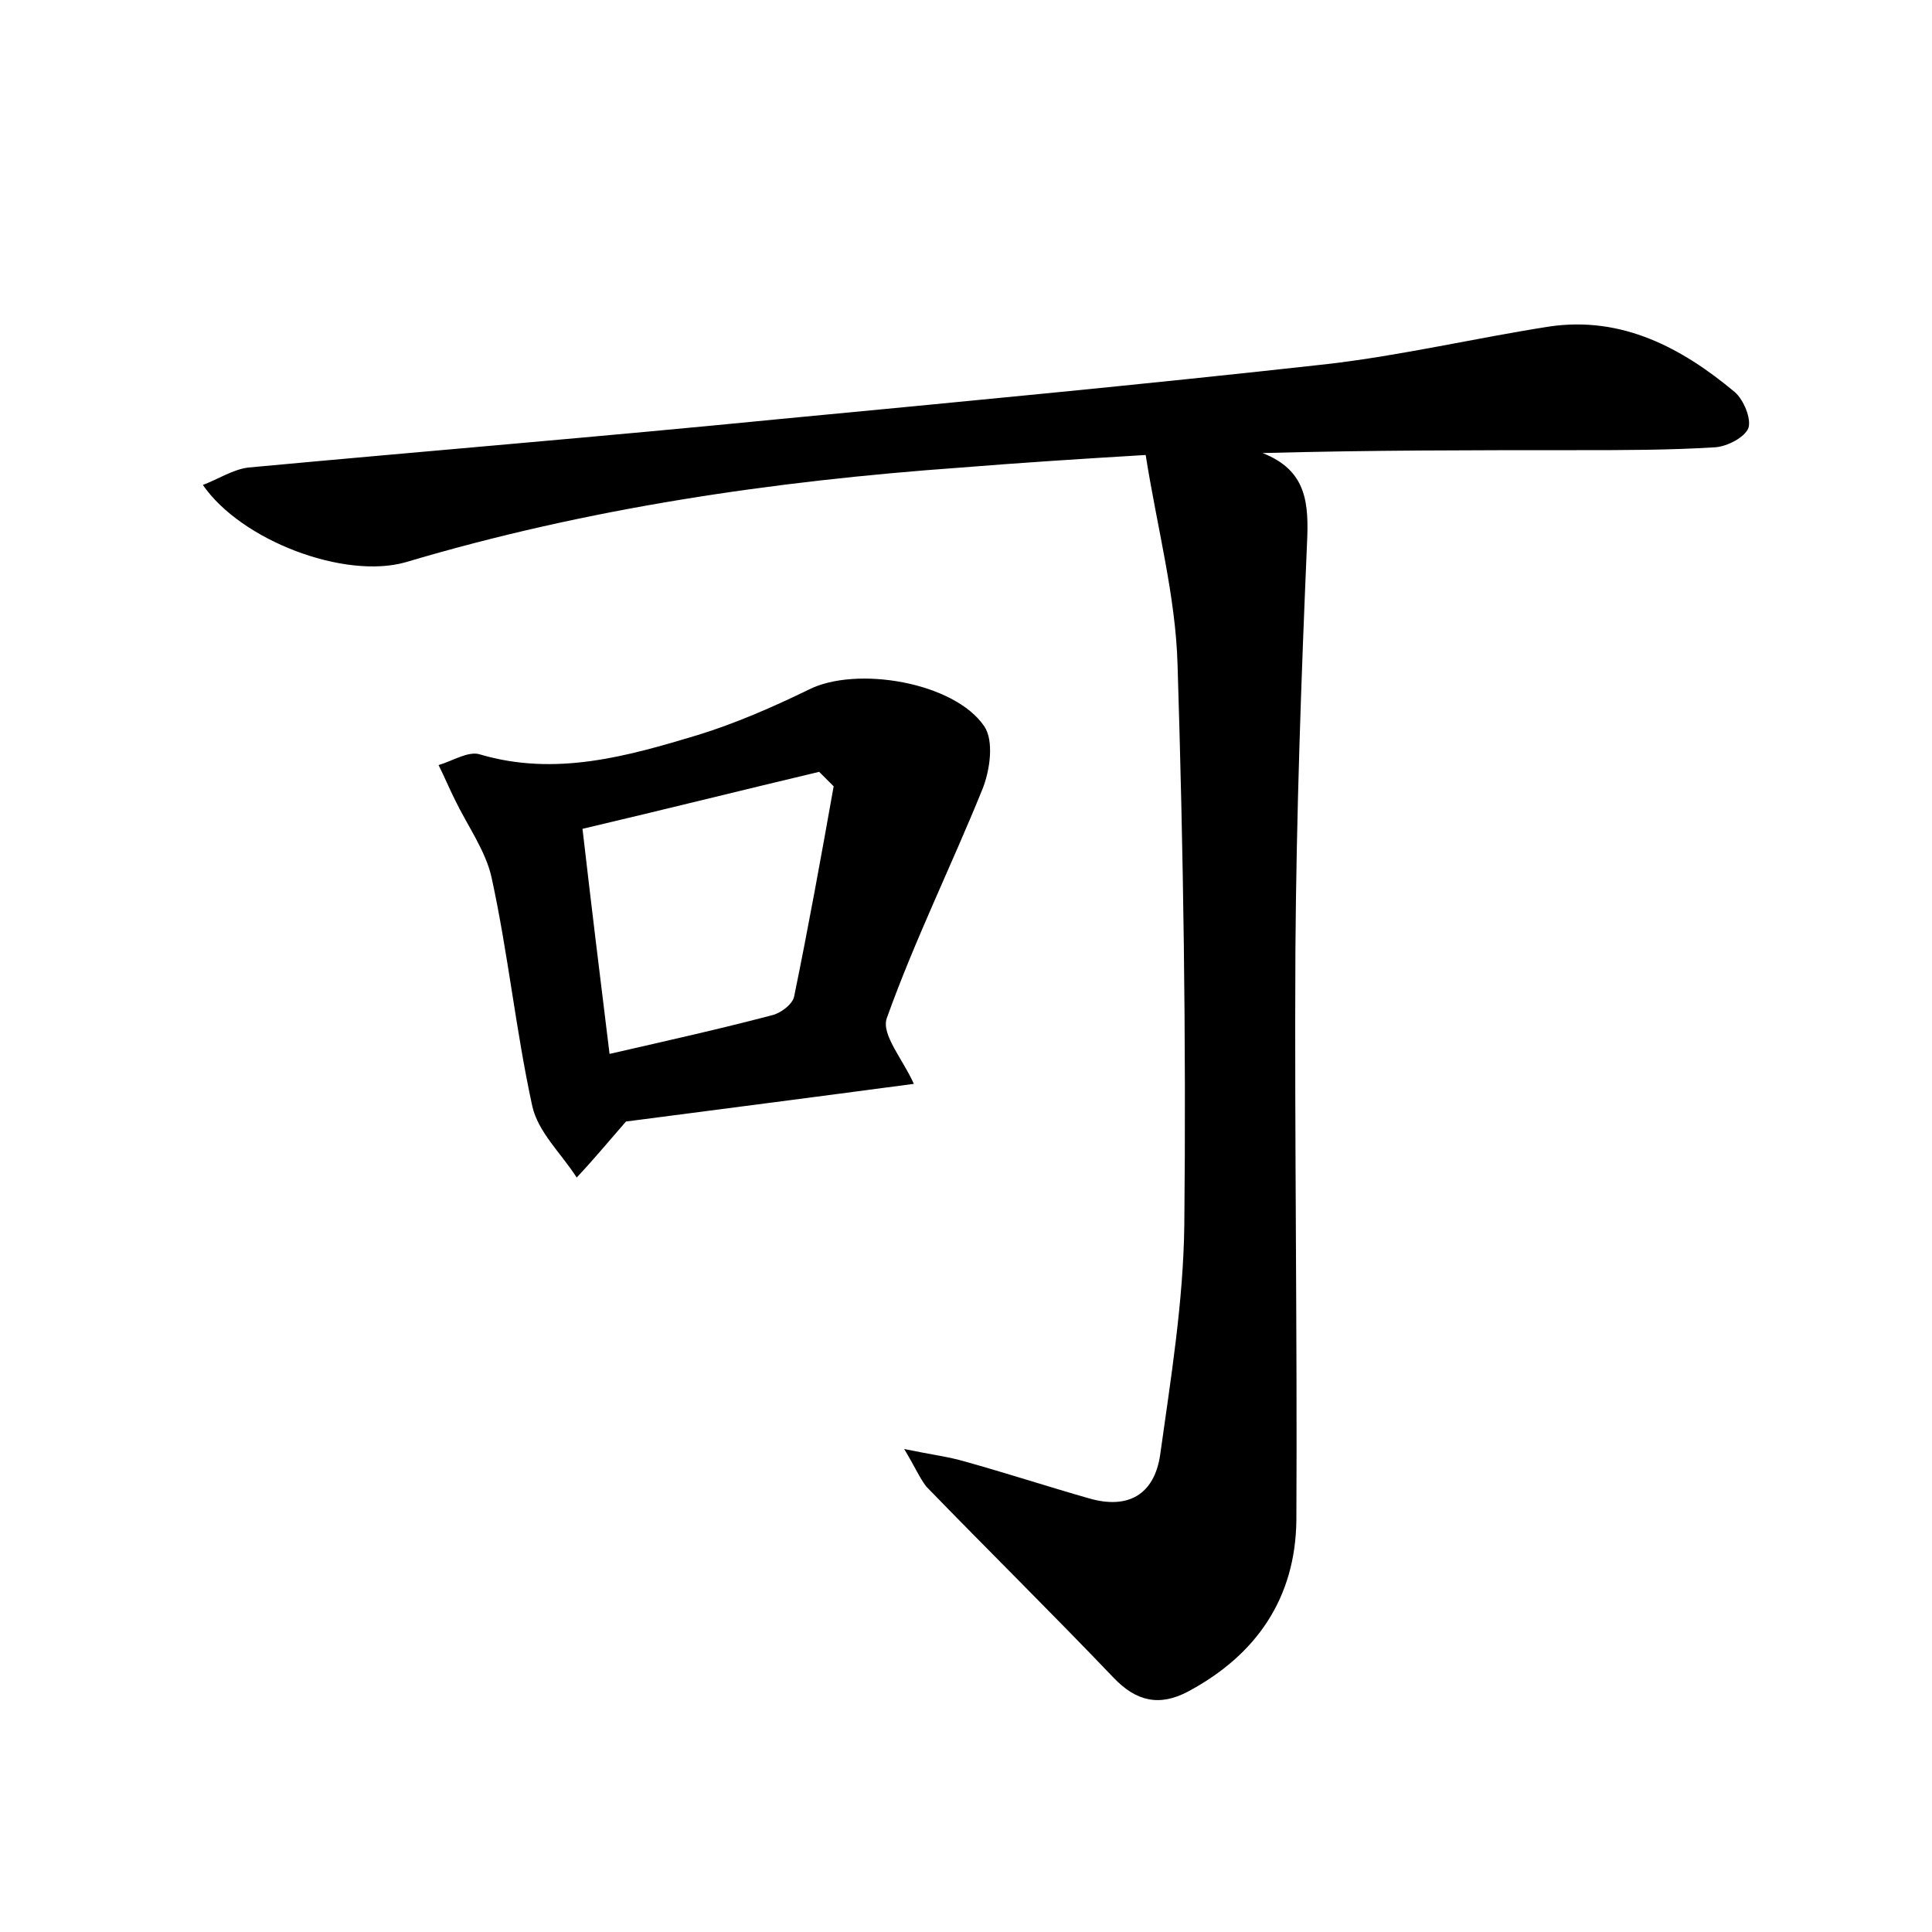 <?xml version="1.0" encoding="utf-8"?>
<!-- Generator: Adobe Illustrator 22.0.0, SVG Export Plug-In . SVG Version: 6.00 Build 0)  -->
<svg version="1.1" id="图层_1" xmlns="http://www.w3.org/2000/svg" xmlns:xlink="http://www.w3.org/1999/xlink" x="0px" y="0px"
	 viewBox="0 0 200 200" style="enable-background:new 0 0 200 200;" xml:space="preserve">
<style type="text/css">
	.st1{fill:#010000;}
	.st4{fill:#fbfafc;}
</style>
<g>
	
	<path d="M93.6,150c2.9,0.6,4.6,0.8,6.3,1.3c4.3,1.2,8.6,2.6,12.8,3.8c4.1,1.2,6.8-0.4,7.4-4.5c1.1-7.9,2.4-15.8,2.5-23.8
		c0.2-19.3-0.1-38.7-0.7-58c-0.2-7.1-2.1-14.1-3.3-21.7c-6.7,0.4-12.9,0.8-19.1,1.3c-19.5,1.4-38.7,4.2-57.5,9.8
		C35.7,60,25,56,21,50.2c1.6-0.6,3.1-1.6,4.7-1.8c18.3-1.7,36.6-3.2,54.8-5c18.9-1.8,37.9-3.6,56.8-5.7c7.8-0.9,15.4-2.7,23.1-3.9
		c7.5-1.1,13.7,2.2,19.2,6.8c0.9,0.8,1.7,2.7,1.4,3.7c-0.4,1-2.2,1.9-3.4,2c-4.8,0.3-9.6,0.3-14.4,0.3c-10.7,0-21.4,0-32.5,0.3
		c4.6,1.8,4.8,5.2,4.6,9.4c-0.6,14-1.1,28.1-1.2,42.1c-0.1,19.7,0.2,39.3,0.1,59c-0.1,8-4.1,13.9-11.2,17.7c-3,1.6-5.4,1-7.7-1.4
		c-6.4-6.7-13-13.2-19.4-19.8C95.2,153,94.8,152,93.6,150z"/>
	<path d="M94.6,112.2c-10.5,1.4-20.6,2.7-29.8,3.9c-2,2.3-3.5,4.1-5.1,5.8c-1.6-2.5-4-4.7-4.6-7.4c-1.7-7.8-2.5-15.8-4.2-23.6
		c-0.6-2.8-2.5-5.4-3.8-8.1c-0.6-1.2-1.1-2.4-1.7-3.6c1.4-0.4,3.1-1.5,4.3-1.1c7.8,2.3,15.2,0.2,22.5-2c3.9-1.2,7.8-2.9,11.5-4.7
		c4.9-2.5,15.1-0.8,18.2,3.8c1,1.5,0.6,4.5-0.2,6.5c-3.2,7.9-7,15.6-9.9,23.7C91.2,107.1,93.5,109.7,94.6,112.2z M60.3,85.8
		c0.9,7.8,1.8,15.2,2.8,23.3c6.1-1.4,11.5-2.6,16.8-4c0.9-0.2,2.1-1.1,2.3-1.9c1.5-7.3,2.8-14.5,4.1-21.8c-0.5-0.5-1-1-1.5-1.5
		C76.8,81.8,68.8,83.8,60.3,85.8z"/>
	
</g>
</svg>
